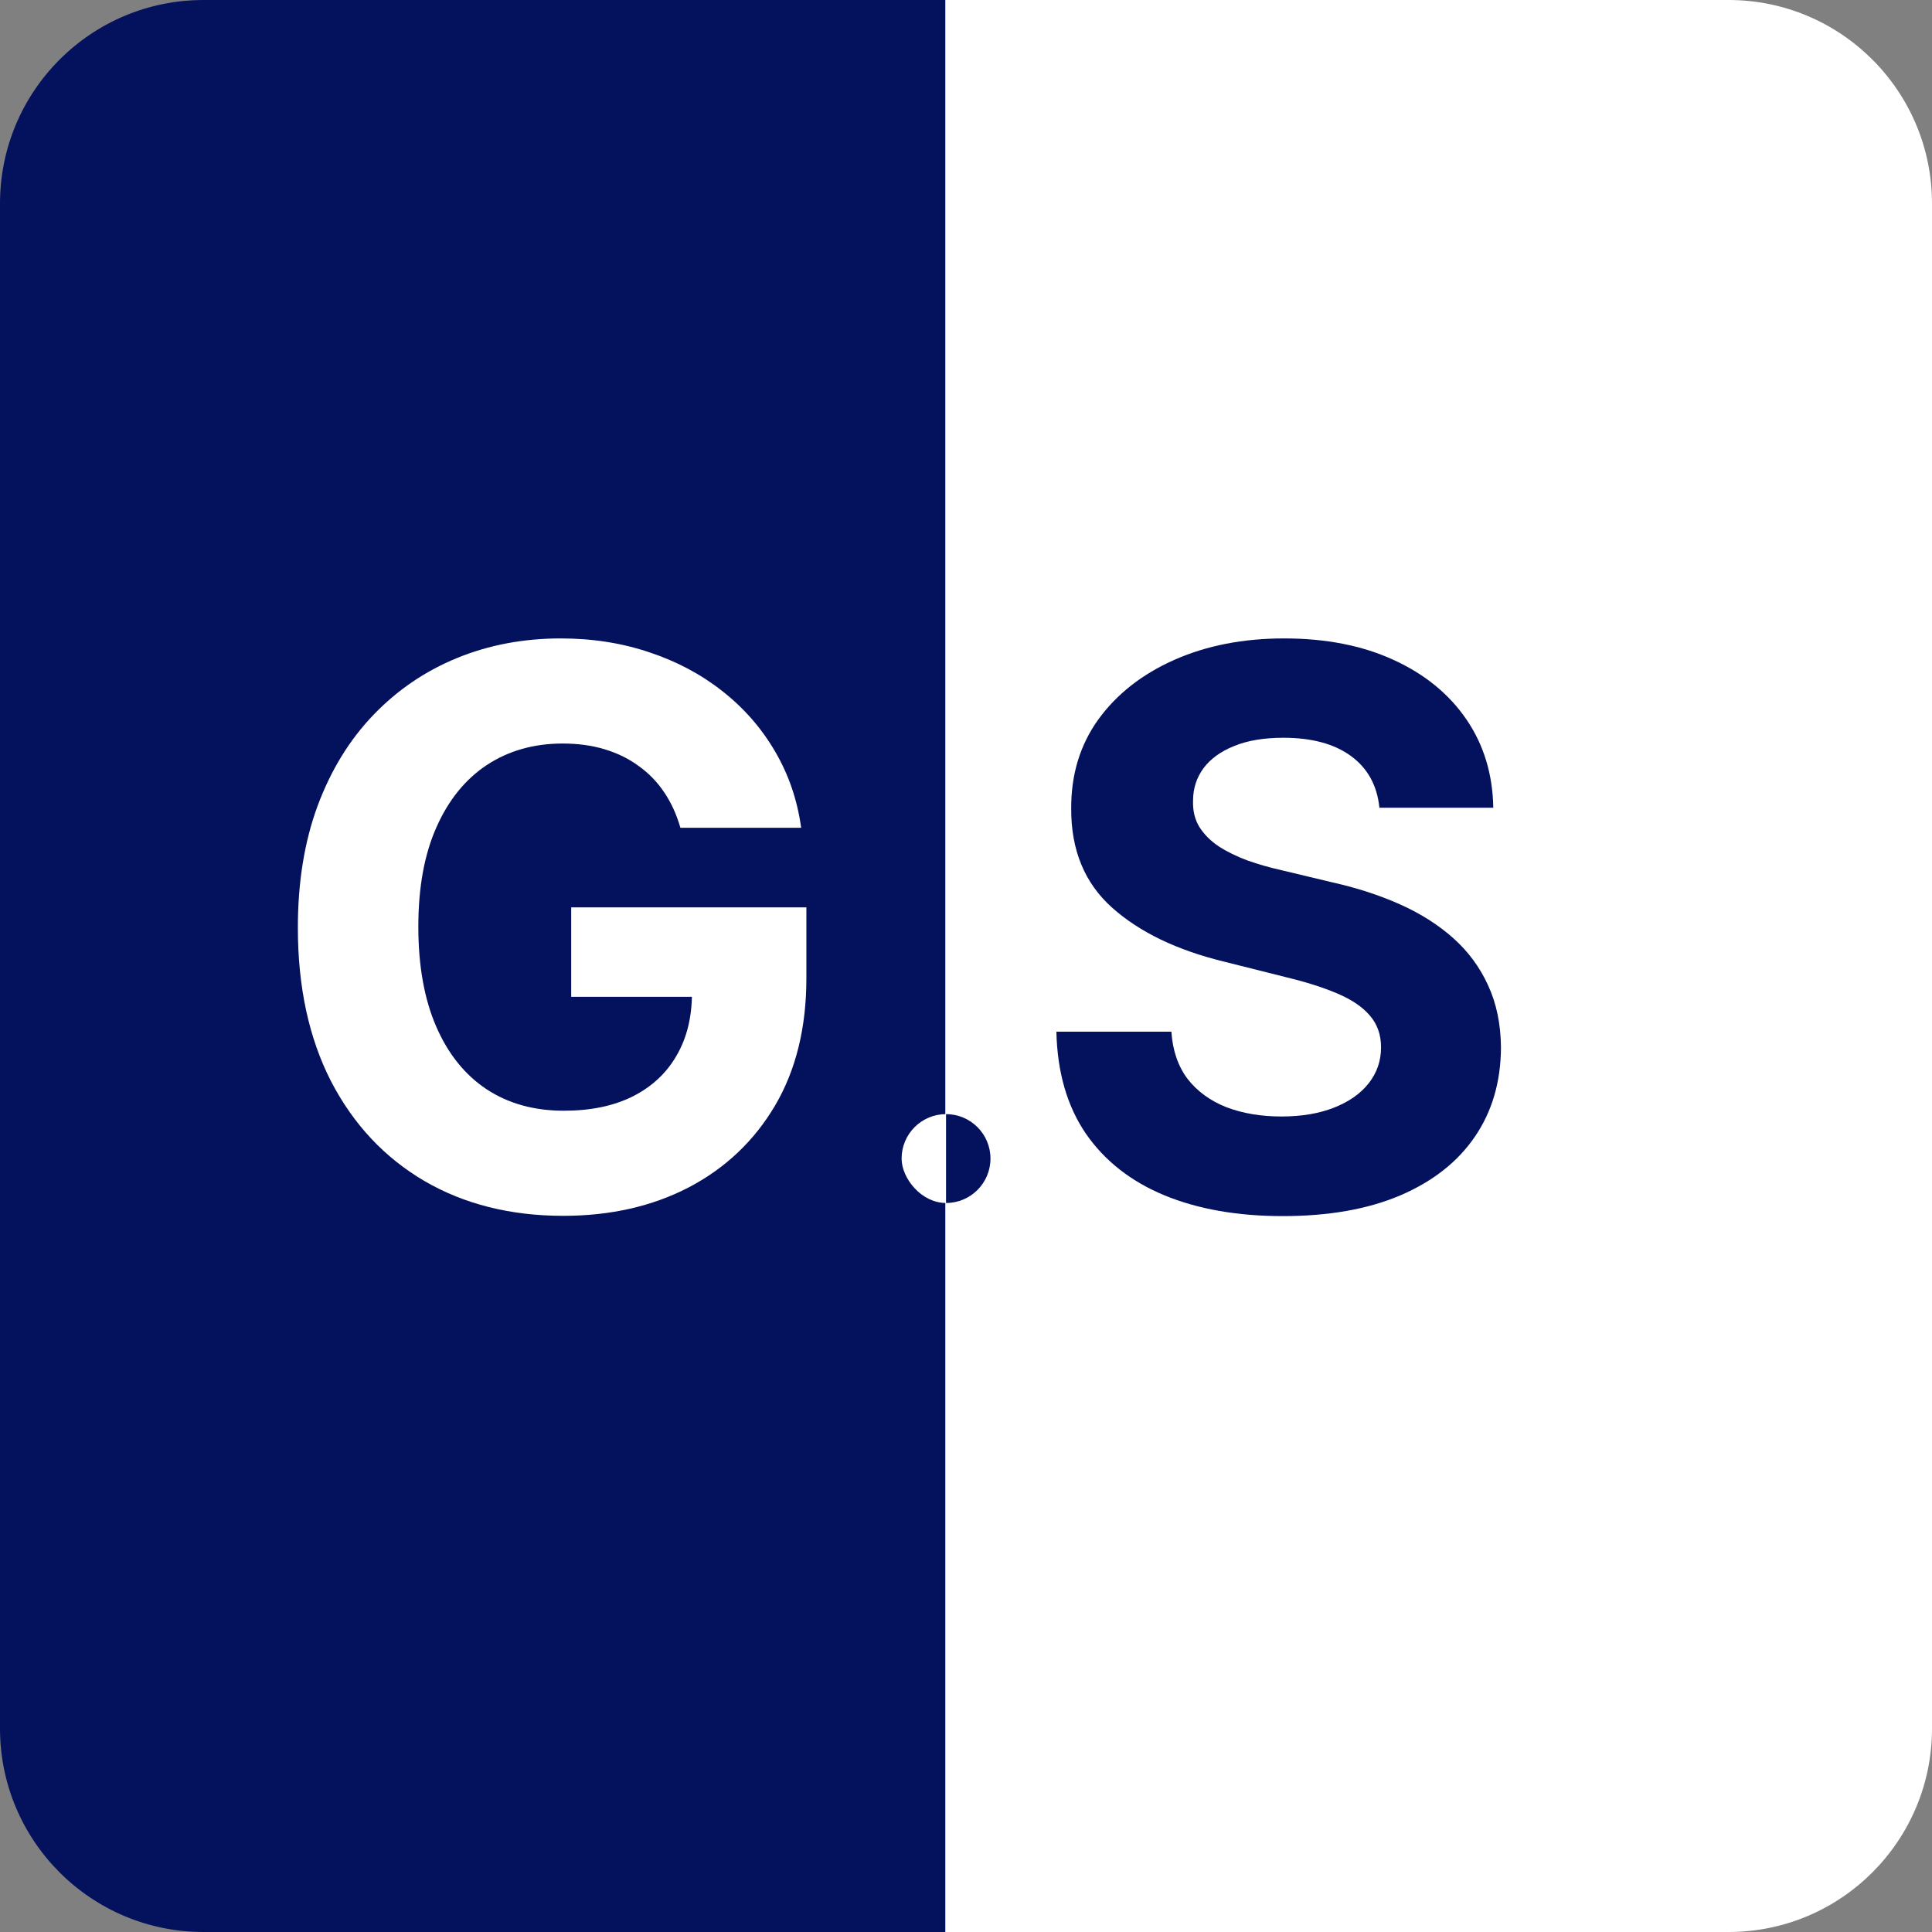 <svg width="1500" height="1500" viewBox="0 0 1500 1500" fill="none" xmlns="http://www.w3.org/2000/svg">
<rect x="0" y="0" width="1500" height="1500" fill="#808080" stroke="none"/>
<path d="M0 158C0 70.739 70.739 0 158 0H734V1500H158C70.739 1500 0 1429.26 0 1342V158Z" fill="#04125E"/>
<path d="M734 0H1342C1429.26 0 1500 70.739 1500 158V1342C1500 1429.26 1429.26 1500 1342 1500H734V0Z" fill="white"/>
<path d="M528.273 642.688C525.29 632.318 521.099 623.156 515.702 615.202C510.304 607.105 503.699 600.287 495.886 594.747C488.216 589.065 479.409 584.733 469.466 581.75C459.665 578.767 448.798 577.276 436.866 577.276C414.565 577.276 394.963 582.815 378.06 593.895C361.298 604.974 348.23 621.097 338.855 642.261C329.48 663.284 324.793 688.994 324.793 719.392C324.793 749.79 329.409 775.642 338.642 796.949C347.875 818.256 360.943 834.52 377.847 845.741C394.75 856.821 414.707 862.361 437.719 862.361C458.599 862.361 476.426 858.668 491.199 851.281C506.114 843.753 517.477 833.17 525.29 819.534C533.244 805.898 537.222 789.776 537.222 771.168L555.972 773.938H443.472V704.477H626.071V759.449C626.071 797.801 617.974 830.756 601.781 858.312C585.588 885.727 563.287 906.892 534.878 921.807C506.469 936.58 473.94 943.966 437.293 943.966C396.384 943.966 360.446 934.946 329.48 916.906C298.514 898.724 274.366 872.943 257.037 839.562C239.849 806.04 231.256 766.267 231.256 720.244C231.256 684.875 236.369 653.341 246.597 625.642C256.966 597.801 271.455 574.222 290.062 554.903C308.67 535.585 330.332 520.884 355.048 510.798C379.764 500.713 406.54 495.67 435.375 495.67C460.091 495.67 483.102 499.293 504.409 506.537C525.716 513.639 544.608 523.724 561.085 536.793C577.705 549.861 591.27 565.415 601.781 583.455C612.293 601.352 619.04 621.097 622.023 642.688H528.273Z" fill="white"/>
<path d="M1070.96 627.134C1069.25 609.946 1061.94 596.594 1049.01 587.077C1036.09 577.56 1018.54 572.801 996.384 572.801C981.327 572.801 968.614 574.932 958.244 579.193C947.875 583.312 939.92 589.065 934.381 596.452C928.983 603.838 926.284 612.219 926.284 621.594C926 629.406 927.634 636.224 931.185 642.048C934.878 647.872 939.92 652.915 946.312 657.176C952.705 661.295 960.091 664.918 968.472 668.043C976.852 671.026 985.801 673.582 995.318 675.713L1034.52 685.088C1053.56 689.349 1071.03 695.031 1086.94 702.134C1102.85 709.236 1116.63 717.972 1128.27 728.341C1139.92 738.71 1148.94 750.926 1155.33 764.989C1161.87 779.051 1165.2 795.173 1165.35 813.355C1165.2 840.06 1158.39 863.213 1144.89 882.815C1131.54 902.276 1112.22 917.403 1086.94 928.199C1061.8 938.852 1031.47 944.179 995.957 944.179C960.73 944.179 930.048 938.781 903.912 927.986C877.918 917.19 857.605 901.21 842.974 880.045C828.486 858.739 820.886 832.389 820.176 800.997H909.452C910.446 815.628 914.636 827.844 922.023 837.645C929.551 847.304 939.565 854.619 952.065 859.591C964.707 864.42 978.983 866.835 994.892 866.835C1010.52 866.835 1024.08 864.562 1035.59 860.017C1047.24 855.472 1056.26 849.151 1062.65 841.054C1069.04 832.957 1072.24 823.653 1072.24 813.142C1072.24 803.341 1069.32 795.102 1063.5 788.426C1057.82 781.75 1049.44 776.068 1038.36 771.381C1027.42 766.693 1014 762.432 998.088 758.597L950.574 746.665C913.784 737.716 884.736 723.724 863.429 704.69C842.122 685.656 831.54 660.017 831.682 627.773C831.54 601.352 838.571 578.27 852.776 558.526C867.122 538.781 886.795 523.369 911.795 512.29C936.795 501.21 965.205 495.67 997.023 495.67C1029.41 495.67 1057.68 501.21 1081.82 512.29C1106.11 523.369 1125.01 538.781 1138.5 558.526C1151.99 578.27 1158.95 601.139 1159.38 627.134H1070.96Z" fill="#04125E"/>
<rect x="700" y="865" width="69" height="69" rx="34.5" fill="white"/>
<path d="M734.5 865V865C753.554 865 769 880.446 769 899.5V899.5C769 918.554 753.554 934 734.5 934V934V865Z" fill="#04125E"/>
</svg>
